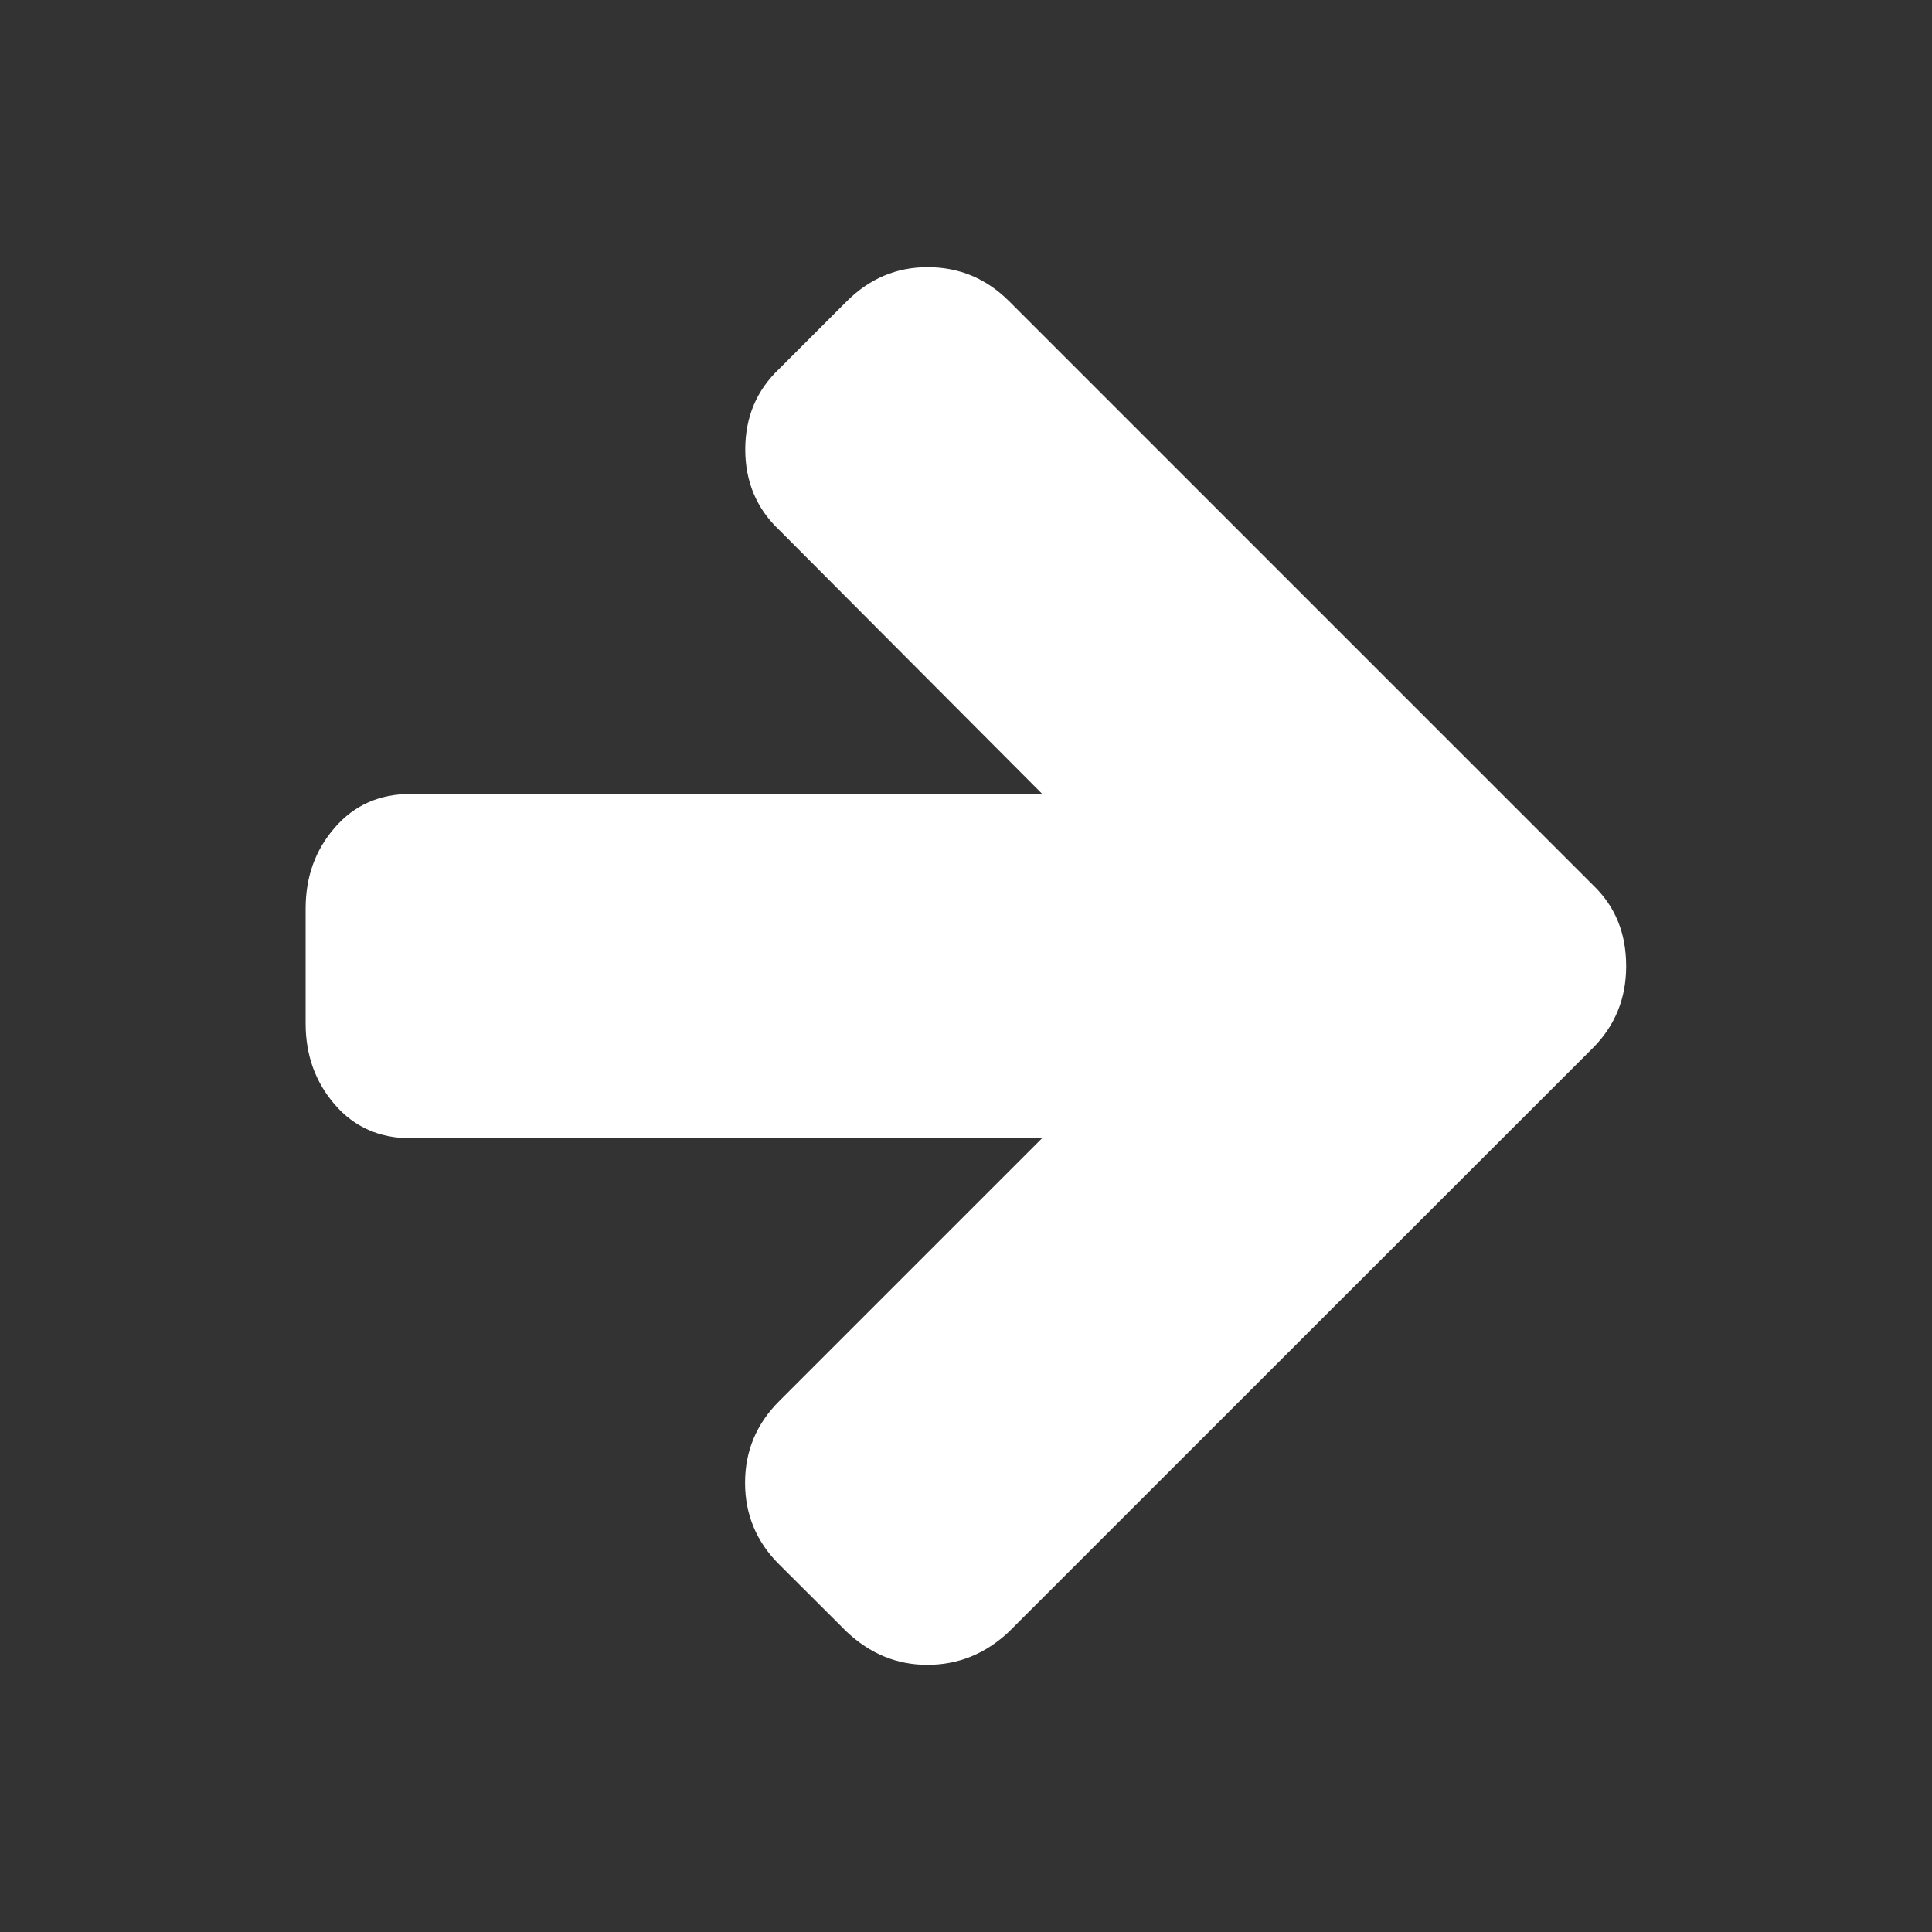<?xml version="1.0" standalone="no"?><!DOCTYPE svg PUBLIC "-//W3C//DTD SVG 1.1//EN" "http://www.w3.org/Graphics/SVG/1.1/DTD/svg11.dtd"><svg t="1554087323414" class="icon" style="" viewBox="0 0 1024 1024" version="1.1" xmlns="http://www.w3.org/2000/svg" p-id="1099" xmlns:xlink="http://www.w3.org/1999/xlink" width="32" height="32"><rect x="0" y="0" width="1024" height="1024" fill="#333333" stroke="none"/><defs><style type="text/css"></style></defs><path d="M861.9 512.1c0 17.1-5.9 31.5-17.6 43.3L534.8 864.8c-12.4 11.7-26.8 17.6-43.3 17.6-16.2 0-30.4-5.9-42.8-17.6L413 829.2c-12.1-12-18.1-26.5-18.1-43.3 0-16.8 6-31.2 18.1-43.3l139.3-139.3H217.7c-16.5 0-29.9-5.9-40.2-17.8-10.3-11.9-15.5-26.2-15.5-43v-60.9c0-16.8 5.1-31.1 15.5-43 10.3-11.9 23.7-17.8 40.2-17.8h334.7L413.1 281C401 269.6 395 255.3 395 238.2c0-17.1 6-31.4 18.1-42.8l35.7-35.7c12-12 26.3-18.1 42.8-18.1 16.8 0 31.2 6 43.3 18.1l309.5 309.5c11.7 11.2 17.5 25.4 17.5 42.9z" p-id="1100" fill="#ffffff"></path></svg>